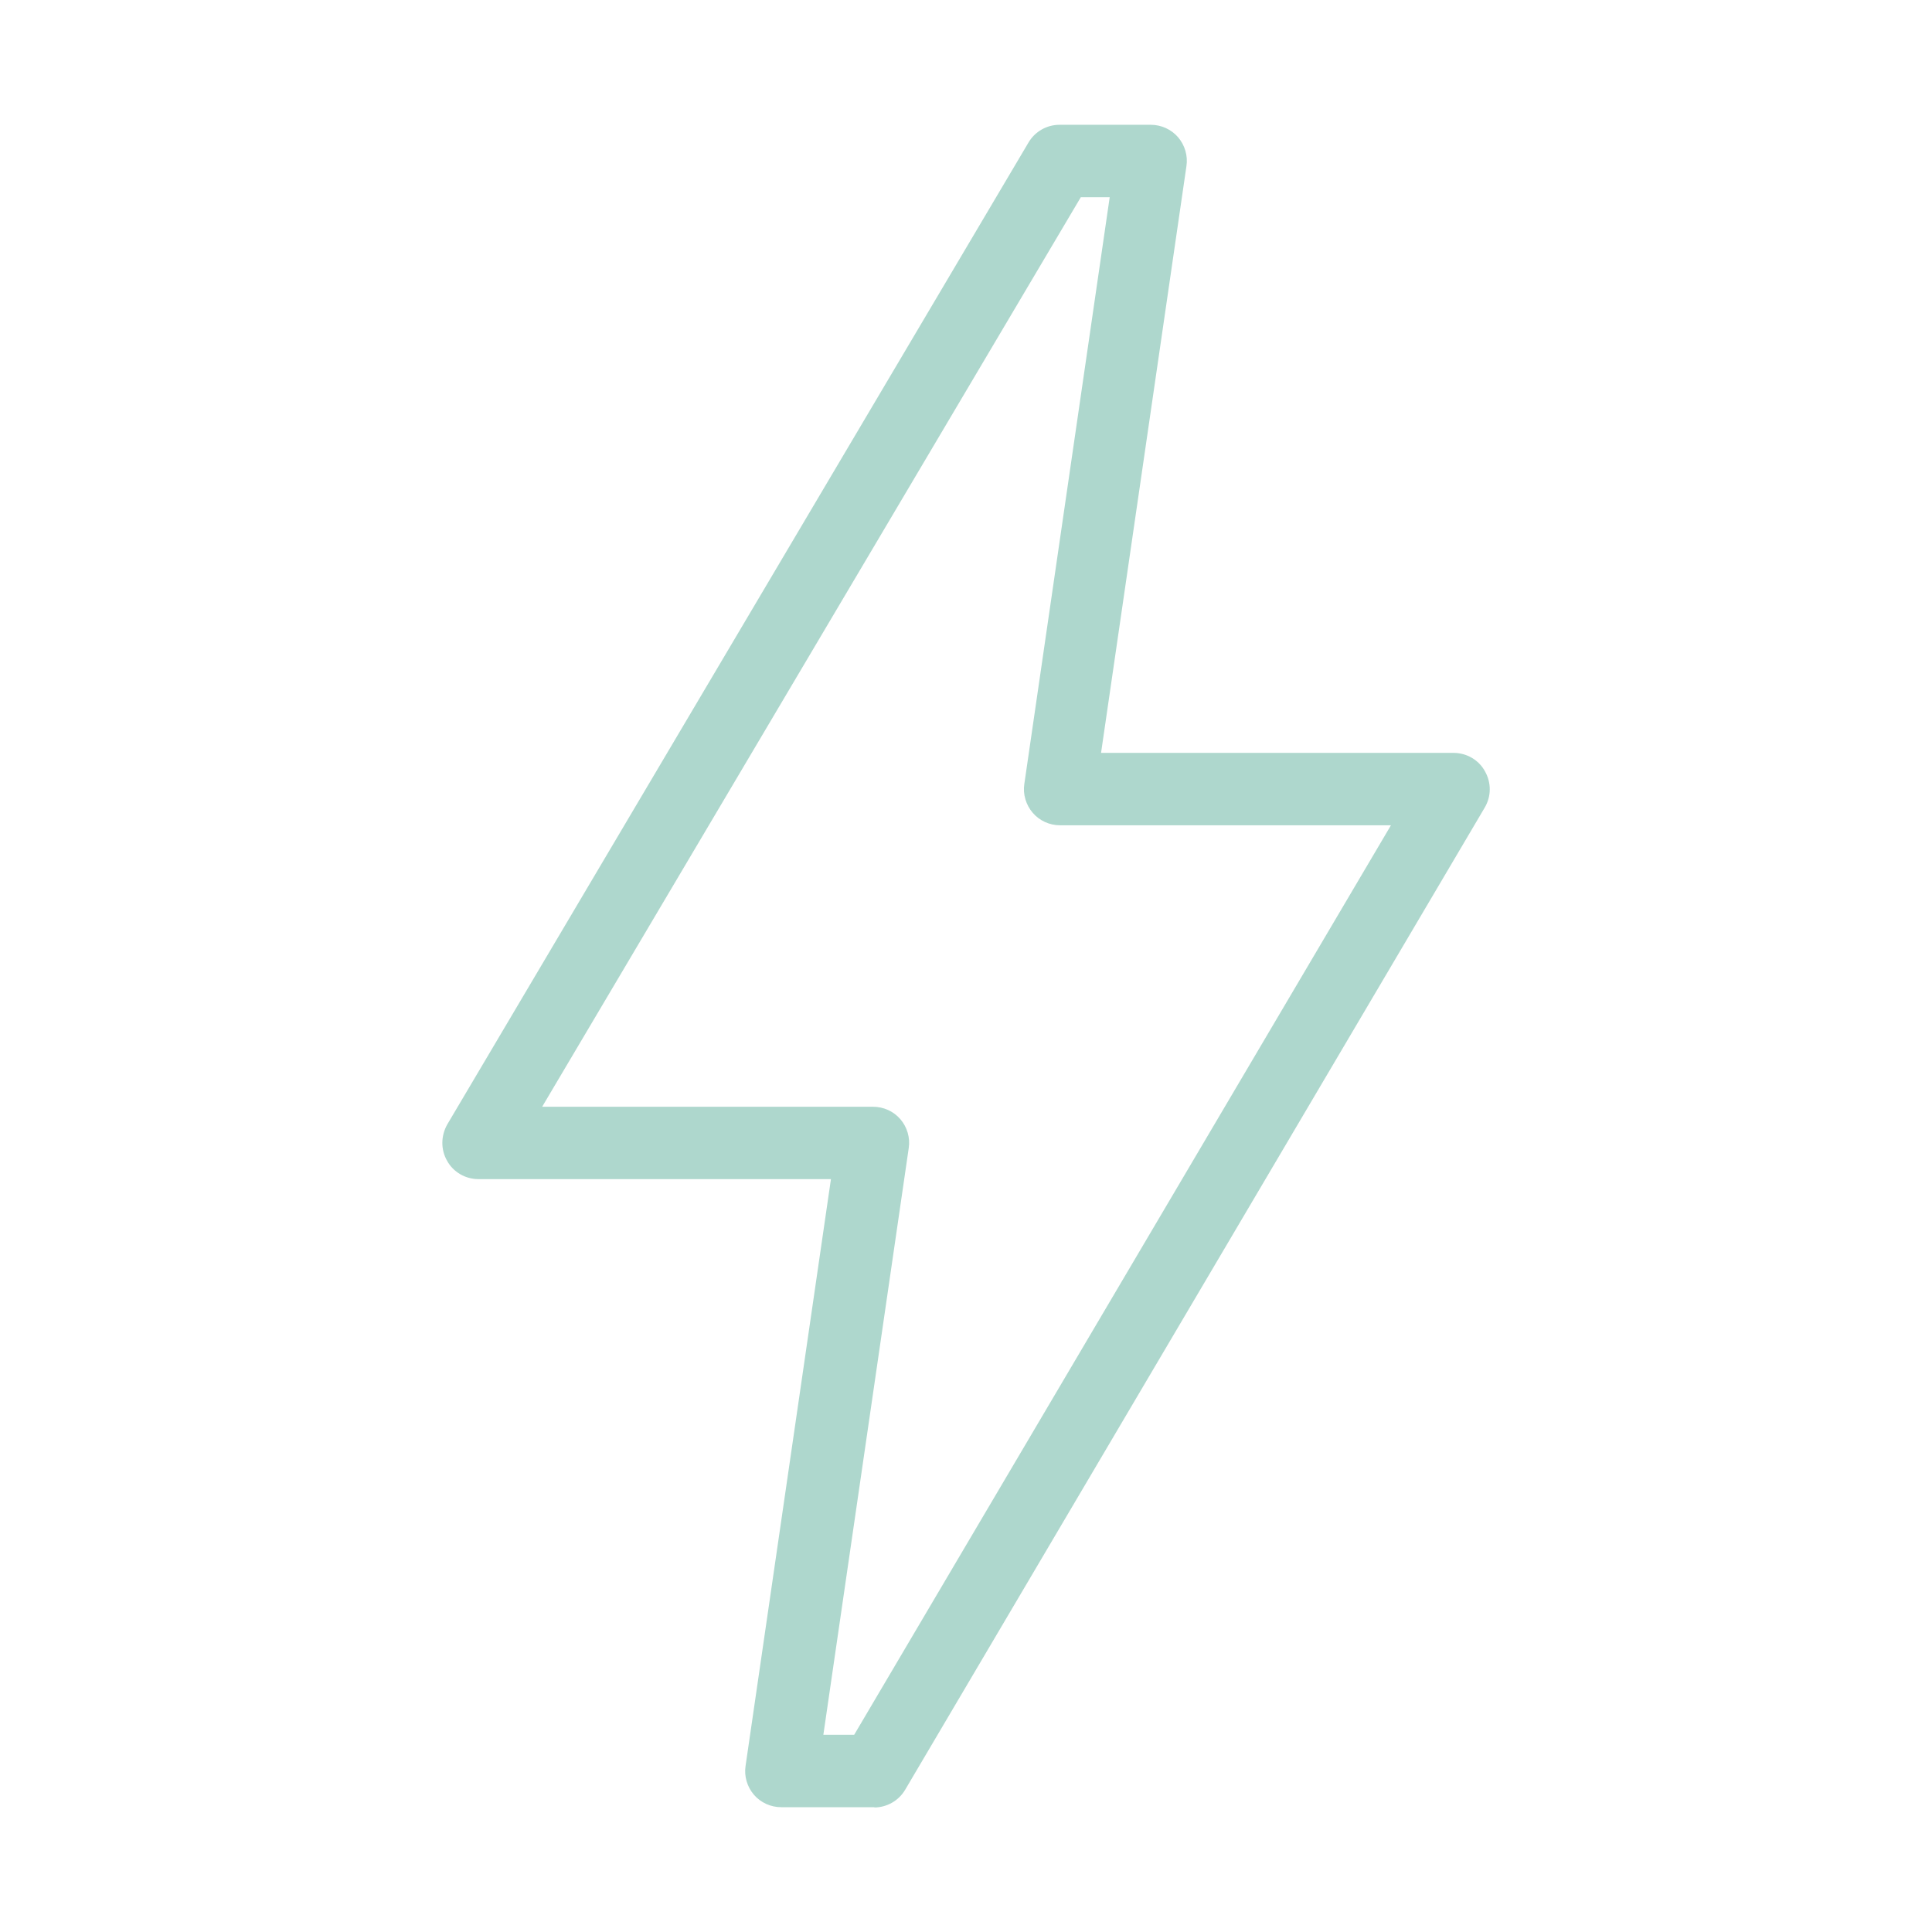 <svg width="42" height="42" viewBox="0 0 42 42" fill="none" xmlns="http://www.w3.org/2000/svg">
<path d="M19.015 39.287H16.983C16.754 39.287 16.537 39.187 16.39 39.017C16.243 38.846 16.173 38.612 16.208 38.389L18.064 25.633H10.4C10.118 25.633 9.854 25.481 9.719 25.234C9.578 24.988 9.584 24.688 9.725 24.441L22.357 3.101C22.497 2.86 22.756 2.713 23.032 2.713H25.017C25.246 2.713 25.463 2.813 25.61 2.983C25.757 3.154 25.827 3.388 25.792 3.612L23.936 16.367H31.6C31.882 16.367 32.146 16.519 32.281 16.766C32.422 17.013 32.422 17.312 32.275 17.559L19.679 38.905C19.538 39.146 19.279 39.293 19.003 39.293L19.015 39.287ZM17.893 37.713H18.569L30.238 17.941H23.044C22.815 17.941 22.597 17.841 22.451 17.67C22.304 17.5 22.233 17.265 22.268 17.042L24.124 4.287H23.496L11.786 24.06H18.98C19.209 24.06 19.426 24.159 19.573 24.33C19.72 24.5 19.79 24.735 19.755 24.958L17.899 37.713H17.893Z" fill="#AED7CD"/>
</svg>
